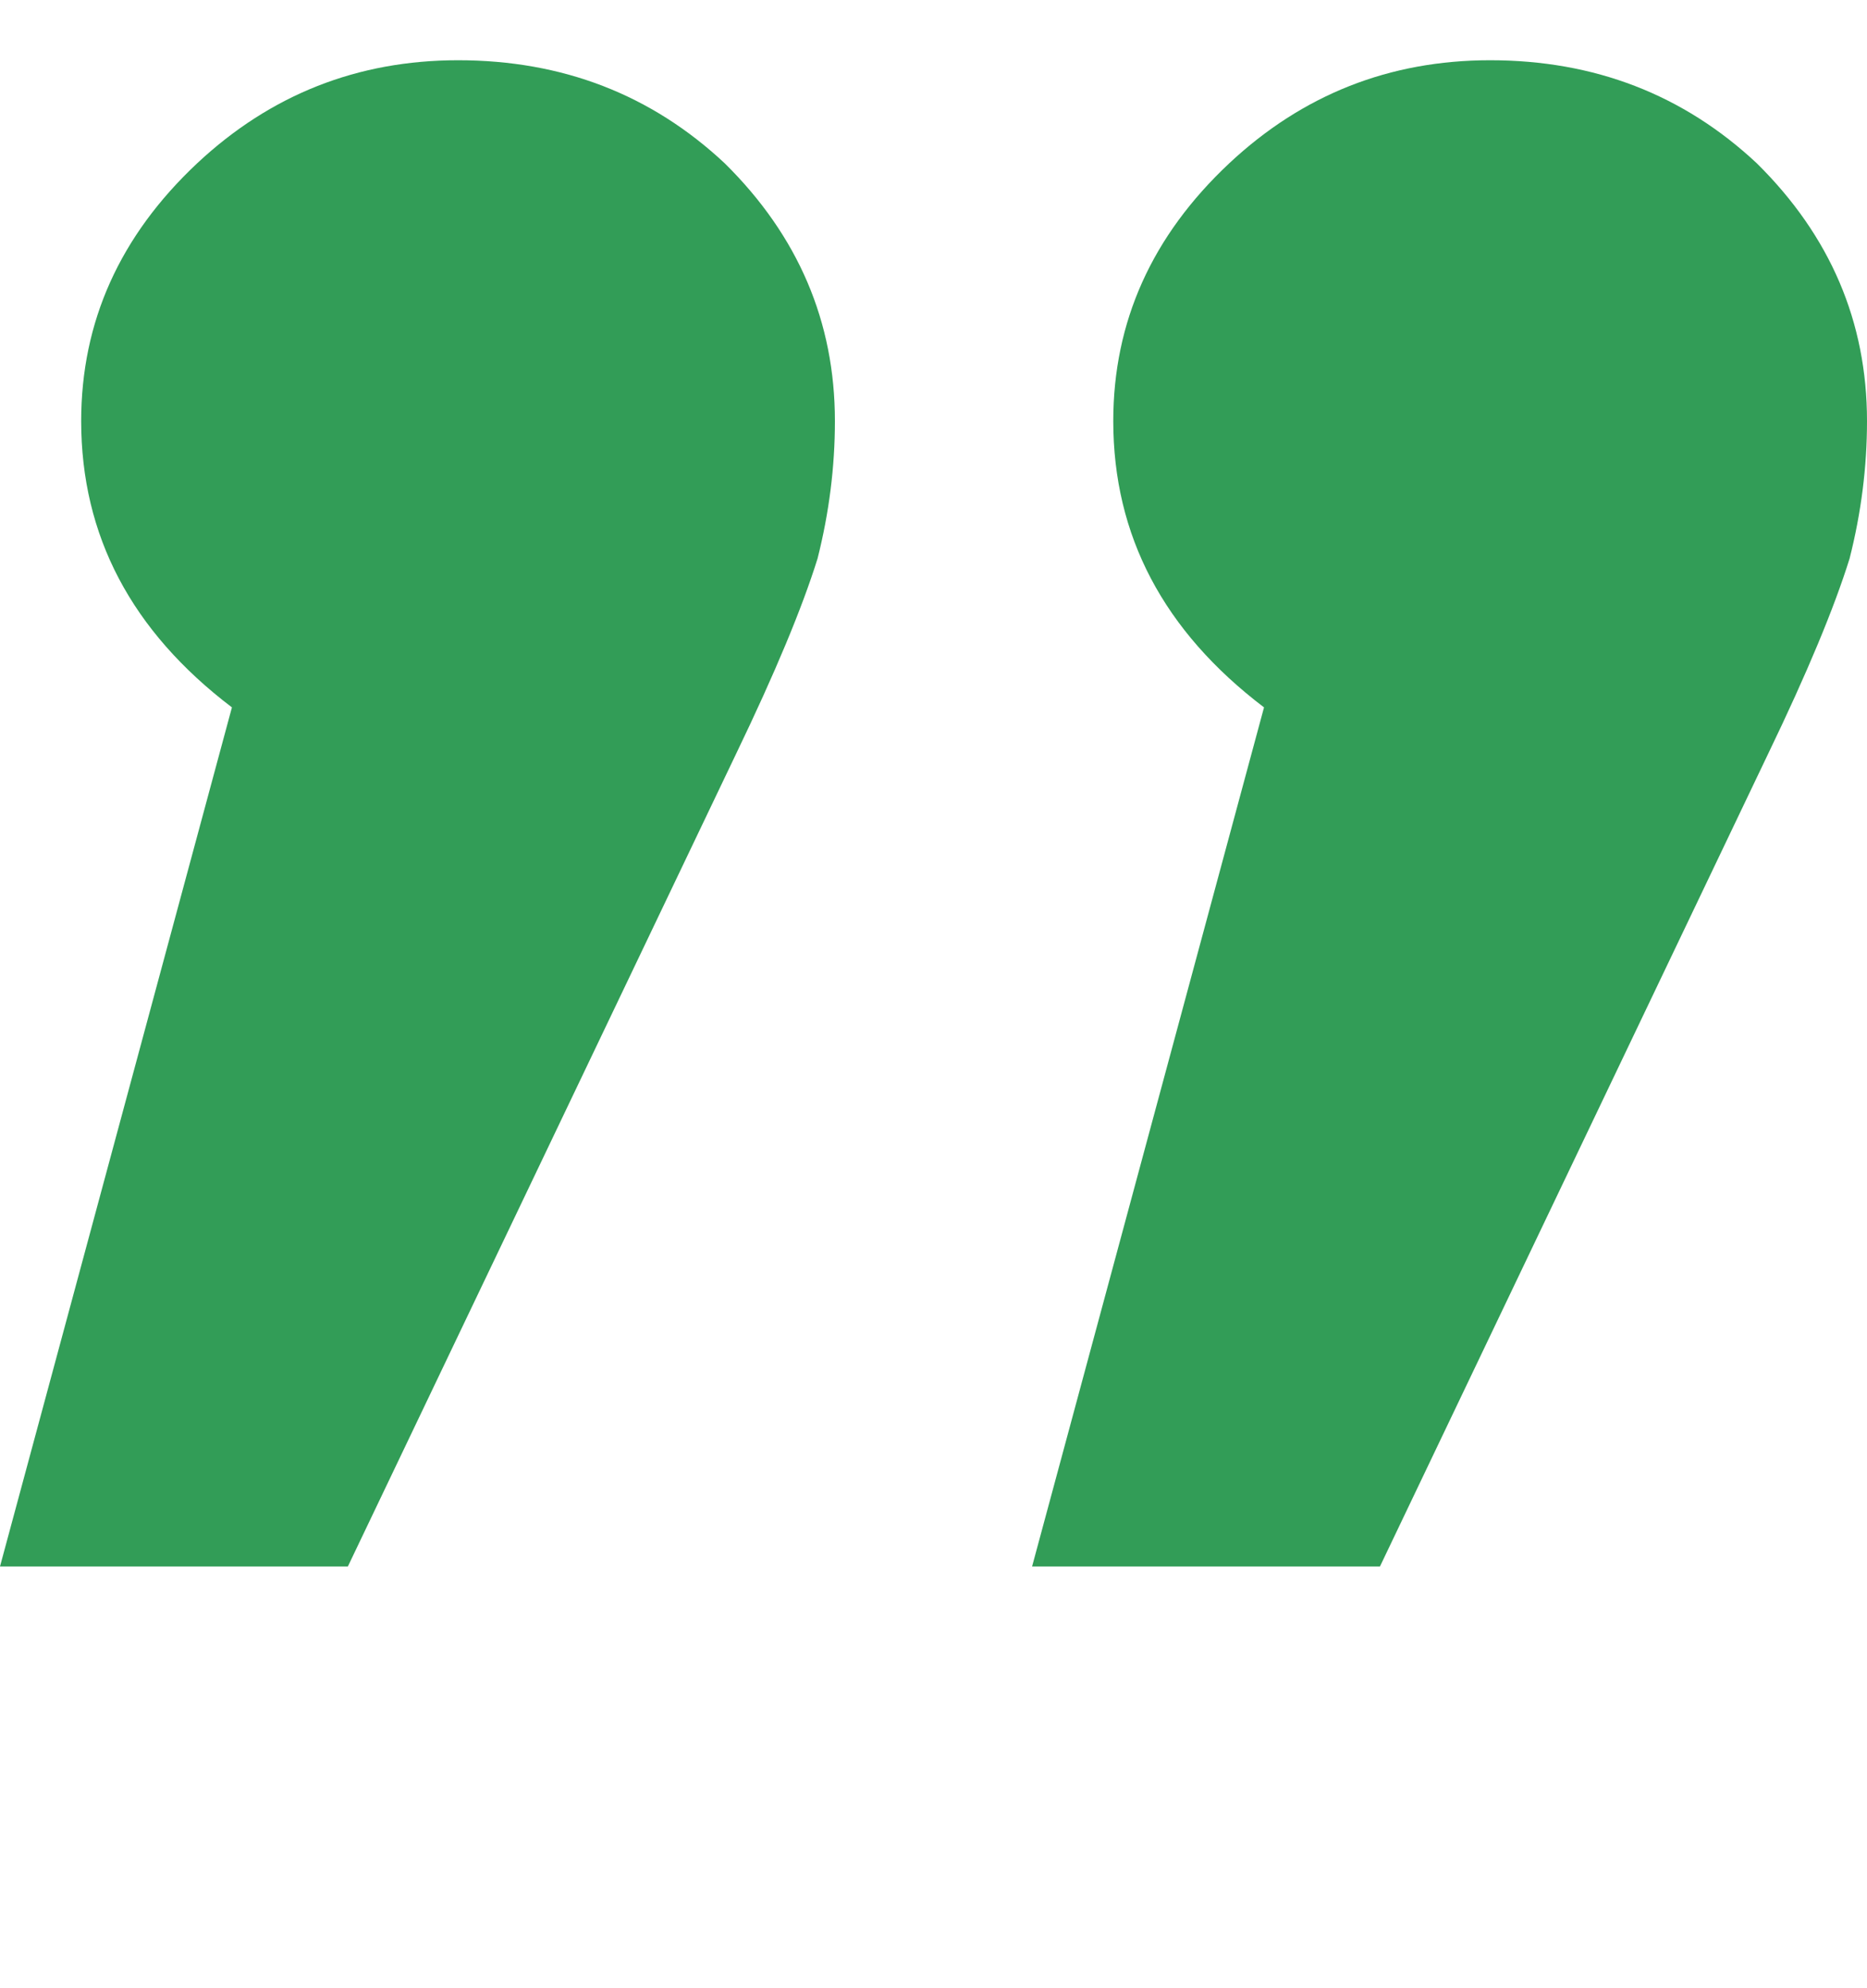 <svg xmlns="http://www.w3.org/2000/svg" width="31" height="33" viewBox="0 0 31 33" fill="none">
<path d="M24.742 1C26.475 1 27.951 1.57 29.171 2.711C30.39 3.915 31 5.341 31 6.989C31 7.749 30.904 8.509 30.711 9.27C30.454 10.094 30.005 11.171 29.363 12.502L22.913 26H17.137L20.988 11.741C19.319 10.474 18.485 8.89 18.485 6.989C18.485 5.341 19.126 3.915 20.41 2.711C21.629 1.57 23.073 1 24.742 1ZM7.606 1C9.339 1 10.815 1.57 12.034 2.711C13.254 3.915 13.863 5.341 13.863 6.989C13.863 7.749 13.767 8.509 13.575 9.27C13.318 10.094 12.868 11.171 12.227 12.502L5.776 26H0L3.851 11.741C2.182 10.474 1.348 8.89 1.348 6.989C1.348 5.341 1.99 3.915 3.273 2.711C4.493 1.57 5.937 1 7.606 1Z" fill="#329D57"/>
</svg>